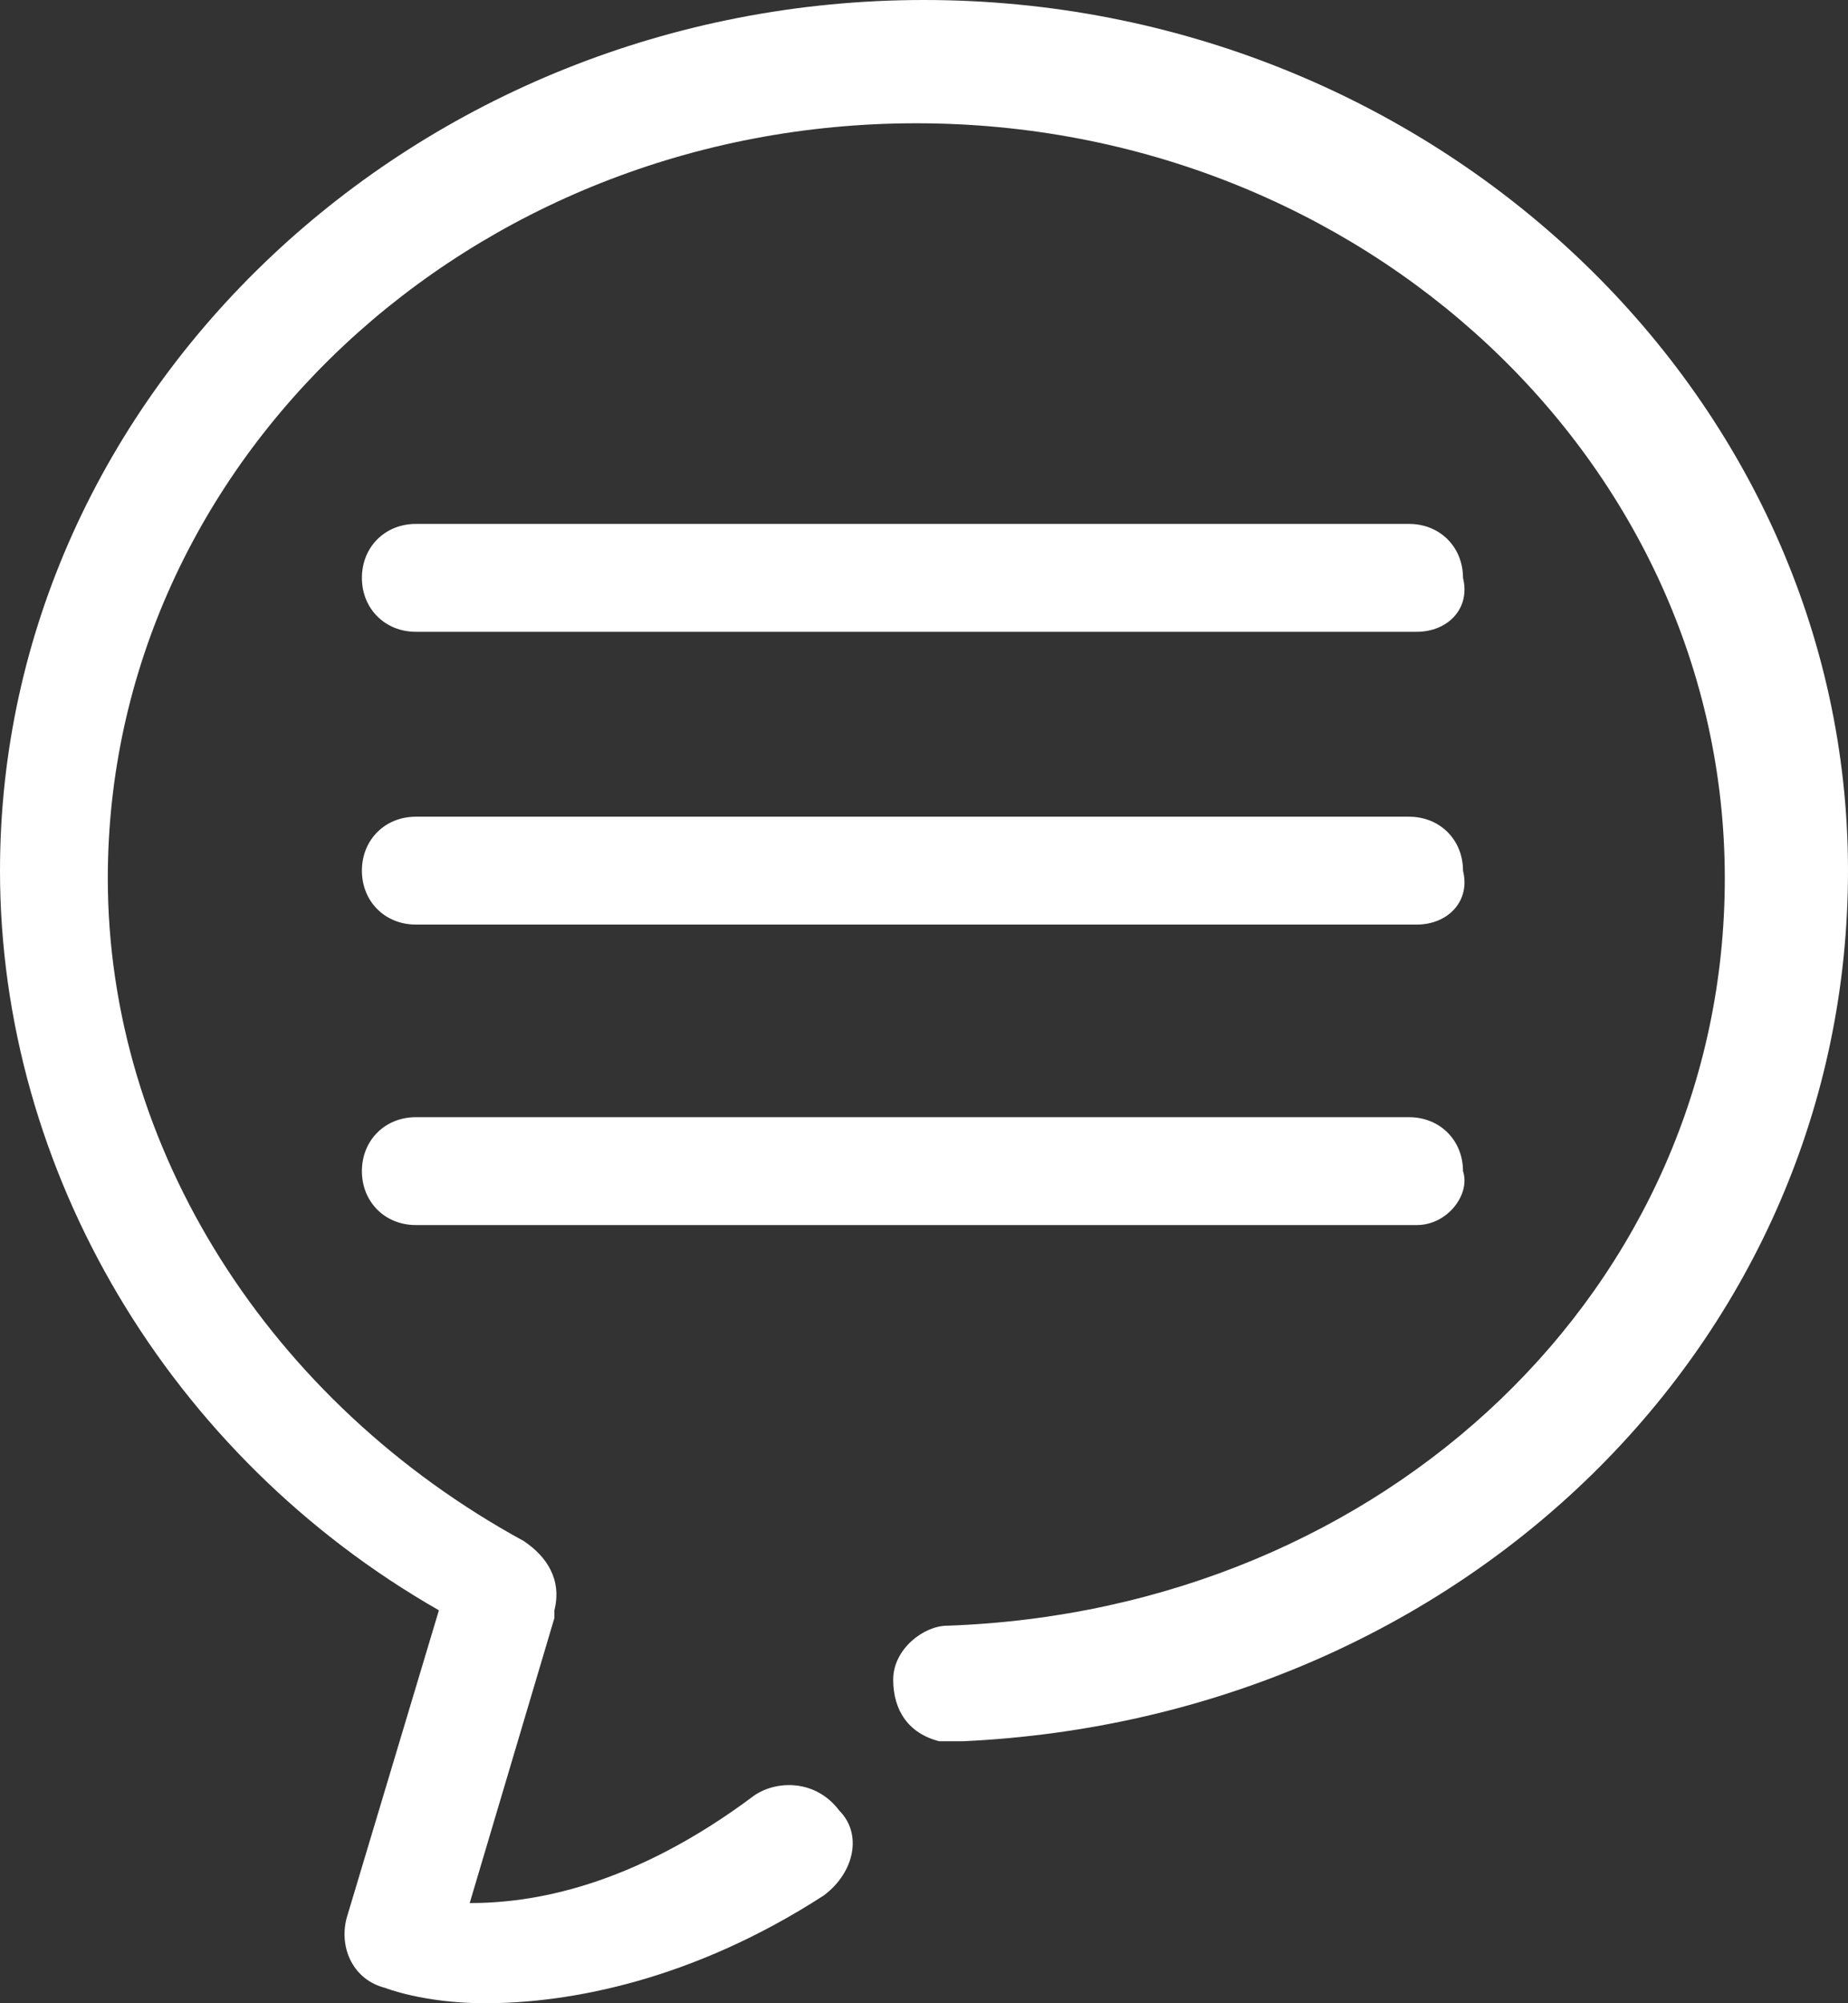 <?xml version="1.0" encoding="utf-8"?>
<!-- Generator: Adobe Illustrator 19.1.1, SVG Export Plug-In . SVG Version: 6.00 Build 0)  -->
<svg version="1.1" id="Layer_1" xmlns="http://www.w3.org/2000/svg" xmlns:xlink="http://www.w3.org/1999/xlink" x="0px" y="0px"
	 viewBox="0 0 24 26" style="enable-background:new 0 0 24 26;" xml:space="preserve">
<rect x="0" y="0" width="24" height="26" fill="#333333" stroke="none"/>
<style type="text/css">
	.st0{fill:#FFFFFF;}
</style>
<g>
	<path class="st0" d="M6.3,26C5.5,26,5,25.8,5,25.8c-0.4-0.1-0.6-0.5-0.5-0.9l1.2-4c-3.5-2-5.7-5.7-5.7-9.6C0,5.1,5.4,0,12,0
		s12,5.1,12,11.3c0,6.1-5,11-11.5,11.3c-0.1,0-0.2,0-0.3,0l0,0c-0.4-0.1-0.6-0.4-0.6-0.8c0-0.4,0.4-0.7,0.7-0.7
		c5.7-0.2,10.1-4.4,10.1-9.7c0-5.4-4.7-9.8-10.5-9.8c-5.8,0-10.5,4.4-10.5,9.8c0,3.5,2.1,6.8,5.4,8.6c0.3,0.2,0.5,0.5,0.4,0.9
		c0,0,0,0.1,0,0.1l-1.1,3.7c0.8,0,2.1-0.2,3.7-1.4c0.3-0.2,0.8-0.2,1.1,0.2c0.3,0.3,0.2,0.8-0.2,1.1C9,25.7,7.4,26,6.3,26L6.3,26z"
		/>
	<path class="st0" d="M18.4,8.2H5.4C5,8.2,4.7,7.9,4.7,7.5l0,0c0-0.4,0.3-0.7,0.7-0.7h12.9c0.4,0,0.7,0.3,0.7,0.7l0,0
		C19.1,7.9,18.8,8.2,18.4,8.2z"/>
	<path class="st0" d="M18.4,12H5.4c-0.4,0-0.7-0.3-0.7-0.7l0,0c0-0.4,0.3-0.7,0.7-0.7h12.9c0.4,0,0.7,0.3,0.7,0.7l0,0
		C19.1,11.7,18.8,12,18.4,12z"/>
	<path class="st0" d="M18.4,15.9H5.4c-0.4,0-0.7-0.3-0.7-0.7l0,0c0-0.4,0.3-0.7,0.7-0.7h12.9c0.4,0,0.7,0.3,0.7,0.7l0,0
		C19.1,15.5,18.8,15.9,18.4,15.9z"/>
</g>
</svg>
